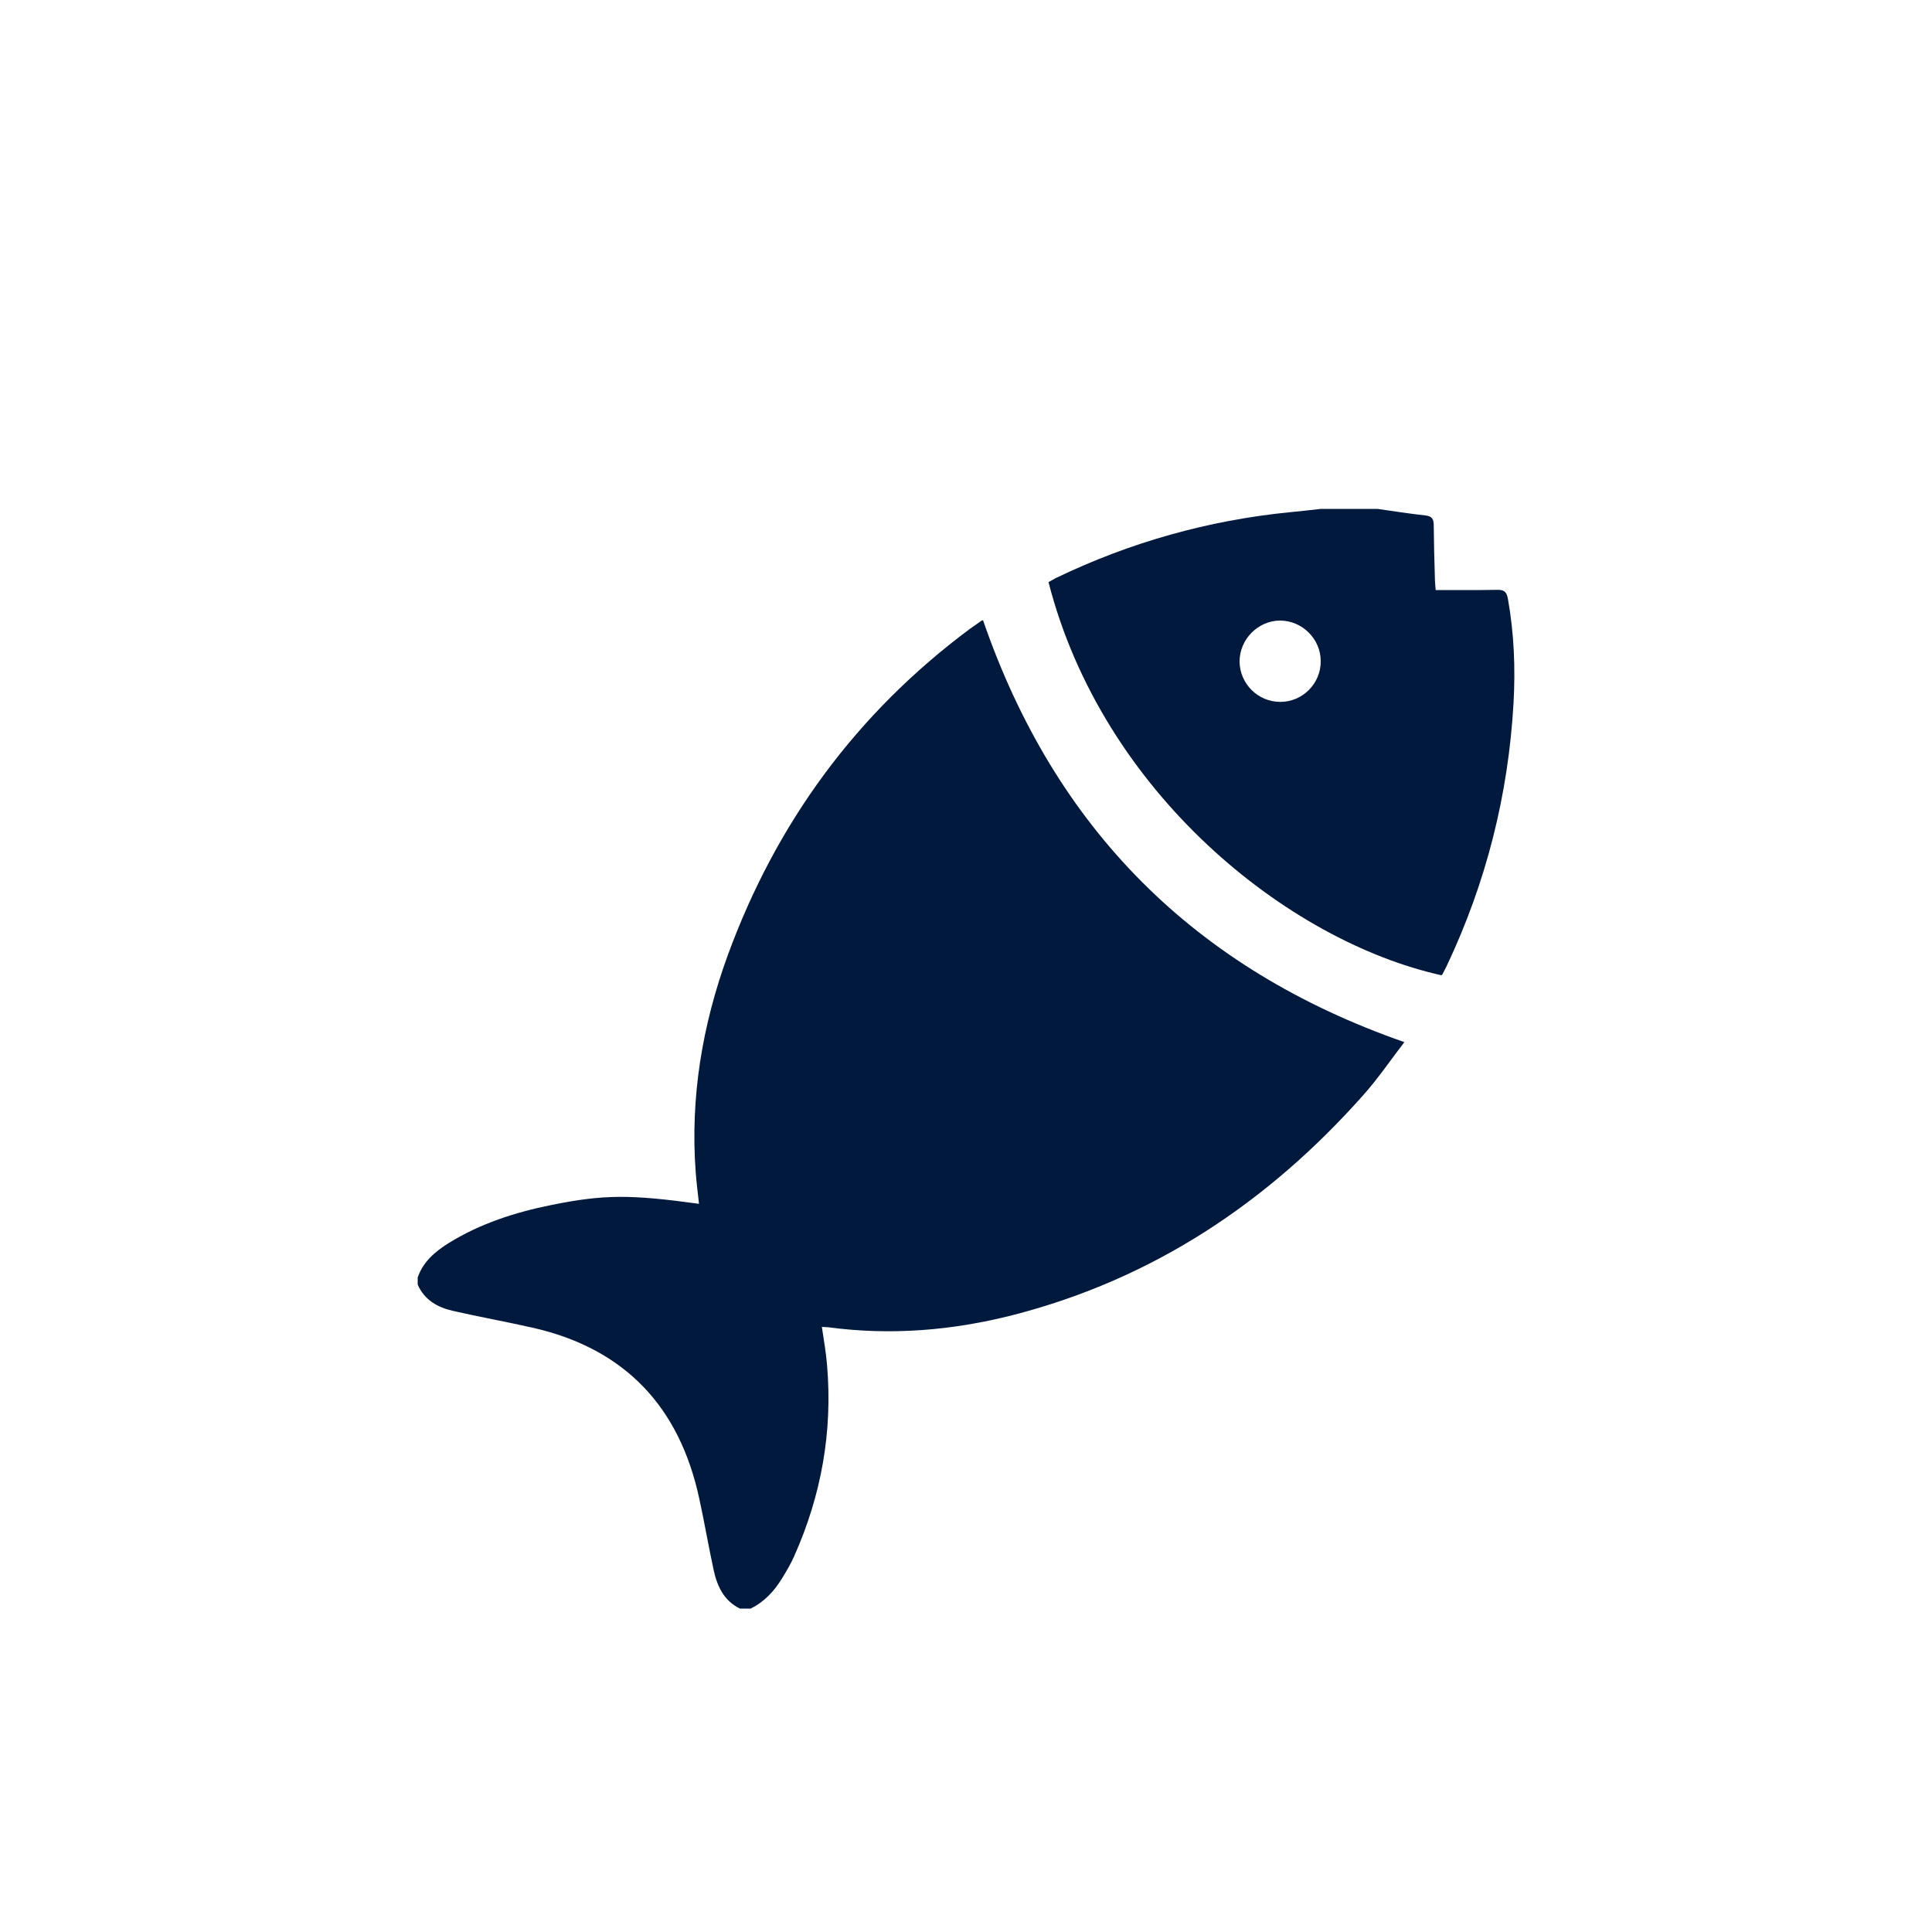 <?xml version="1.0" encoding="utf-8"?>
<!-- Generator: Adobe Illustrator 16.0.0, SVG Export Plug-In . SVG Version: 6.00 Build 0)  -->
<!DOCTYPE svg PUBLIC "-//W3C//DTD SVG 1.1//EN" "http://www.w3.org/Graphics/SVG/1.1/DTD/svg11.dtd">
<svg version="1.1" id="Layer_1" xmlns="http://www.w3.org/2000/svg" xmlns:xlink="http://www.w3.org/1999/xlink" x="0px" y="0px"
	 width="100px" height="100px" viewBox="0 0 100 100" enable-background="new 0 0 100 100" xml:space="preserve">
<g>
	<path fill-rule="evenodd" clip-rule="evenodd" fill="#01193D" d="M72.69,53.94c-0.71,0.92-1.37,1.9-2.16,2.78
		c-4.93,5.54-10.87,9.49-18.11,11.35c-3.14,0.8-6.32,1.06-9.54,0.63c-0.1-0.01-0.21-0.01-0.34-0.02c0.1,0.69,0.22,1.34,0.27,2
		c0.29,3.43-0.3,6.72-1.7,9.86c-0.17,0.39-0.39,0.76-0.61,1.12c-0.41,0.68-0.93,1.25-1.65,1.6H38.3c-0.83-0.4-1.18-1.16-1.36-1.99
		c-0.27-1.24-0.48-2.49-0.75-3.72c-1.02-4.71-3.81-7.71-8.54-8.81c-1.4-0.32-2.81-0.57-4.21-0.89c-0.79-0.18-1.47-0.56-1.82-1.36
		v-0.37c0.28-0.81,0.89-1.33,1.59-1.77c1.64-1.02,3.45-1.6,5.33-1.98c2.72-0.55,4.08-0.55,7.64-0.06c-0.06-0.55-0.13-1.09-0.17-1.63
		c-0.29-3.87,0.34-7.62,1.66-11.24c2.51-6.86,6.66-12.52,12.53-16.89c0.2-0.14,0.4-0.28,0.6-0.42c0.03-0.01,0.06-0.02,0.08-0.03
		C54.6,42.89,61.83,50.16,72.69,53.94z"/>
	<path fill-rule="evenodd" clip-rule="evenodd" fill="#01193D" d="M78.05,31c-0.06-0.34-0.17-0.48-0.55-0.47
		c-1.05,0.02-2.1,0.01-3.19,0.01c-0.02-0.28-0.04-0.44-0.04-0.61c-0.03-0.91-0.05-1.83-0.06-2.74c0-0.32-0.09-0.47-0.42-0.51
		c-0.83-0.09-1.66-0.22-2.49-0.34h-2.93c-0.53,0.06-1.06,0.12-1.59,0.17c-4.24,0.42-8.29,1.56-12.13,3.41
		c-0.13,0.07-0.26,0.14-0.38,0.21c2.8,10.91,12.37,18.58,20.34,20.35c0.02-0.02,0.05-0.04,0.06-0.07c0.07-0.14,0.14-0.27,0.21-0.41
		c2.04-4.31,3.19-8.85,3.46-13.61C78.44,34.59,78.37,32.79,78.05,31z M66.27,36.33c-1.16,0-2.1-0.94-2.11-2.09
		c0-1.15,0.95-2.11,2.09-2.12c1.15,0,2.11,0.95,2.11,2.1C68.37,35.38,67.42,36.33,66.27,36.33z"/>
</g>
</svg>
